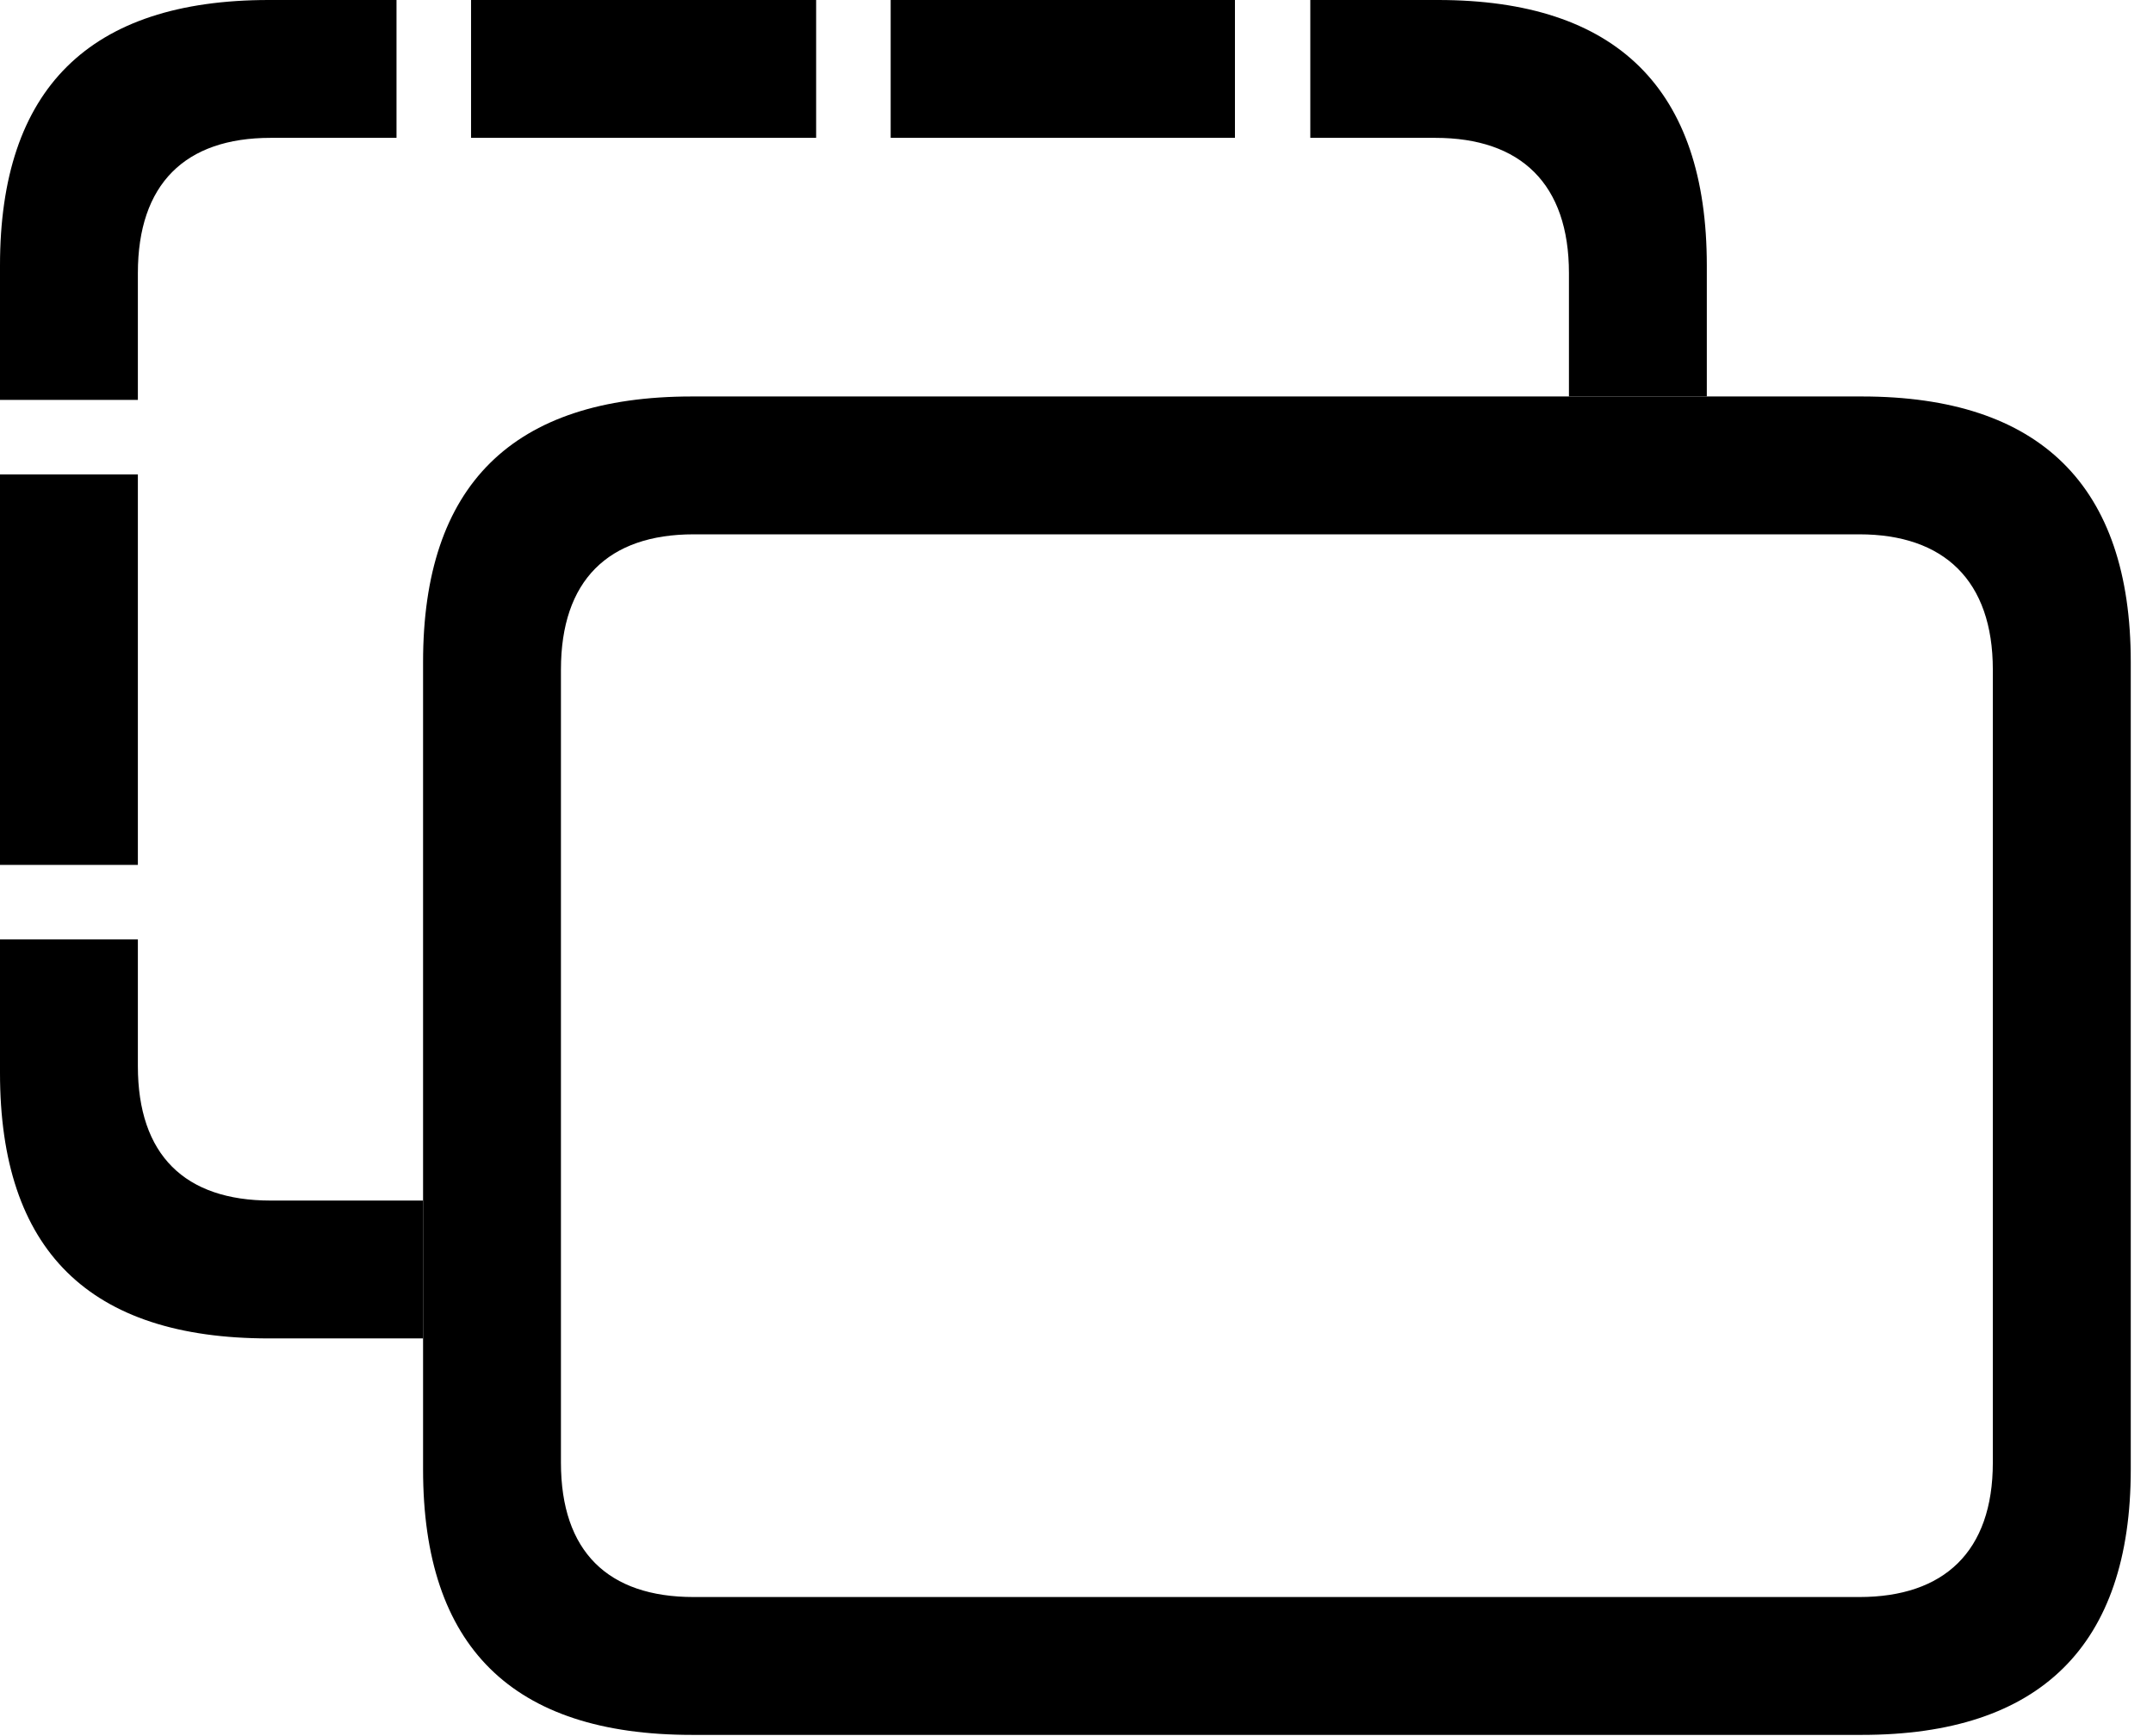 <svg version="1.1" xmlns="http://www.w3.org/2000/svg" xmlns:xlink="http://www.w3.org/1999/xlink" viewBox="0 0 34.371 27.713">
 <g>
  
  <path d="M2.201 17.021C2.201 18.443 2.953 19.168 4.32 19.168L6.754 19.168L6.754 21.369L4.293 21.369C1.422 21.369 0 19.961 0 17.131L0 14.998L2.201 14.998ZM2.201 13.809L0 13.809L0 7.574L2.201 7.574ZM6.33 2.201L4.32 2.201C2.953 2.201 2.201 2.939 2.201 4.361L2.201 6.385L0 6.385L0 4.238C0 1.422 1.422 0 4.293 0L6.33 0ZM27.248 4.238L27.248 6.33L25.047 6.33L25.047 4.361C25.047 2.939 24.281 2.201 22.914 2.201L20.918 2.201L20.918 0L22.955 0C25.812 0 27.248 1.422 27.248 4.238ZM19.715 2.201L14.219 2.201L14.219 0L19.715 0ZM13.029 2.201L7.52 2.201L7.52 0L13.029 0Z" style="fill:hsl(0 0 0/0.85)"></path>
  <path d="M11.047 27.699L29.723 27.699C32.566 27.699 34.016 26.277 34.016 23.461L34.016 10.568C34.016 7.752 32.566 6.33 29.723 6.33L11.047 6.33C8.176 6.33 6.754 7.752 6.754 10.568L6.754 23.461C6.754 26.291 8.176 27.699 11.047 27.699ZM11.074 25.498C9.707 25.498 8.955 24.773 8.955 23.352L8.955 10.691C8.955 9.27 9.707 8.531 11.074 8.531L29.682 8.531C31.035 8.531 31.814 9.27 31.814 10.691L31.814 23.352C31.814 24.773 31.035 25.498 29.682 25.498Z" style="fill:hsl(0 0 0/0.85)"></path>
 </g>
</svg>